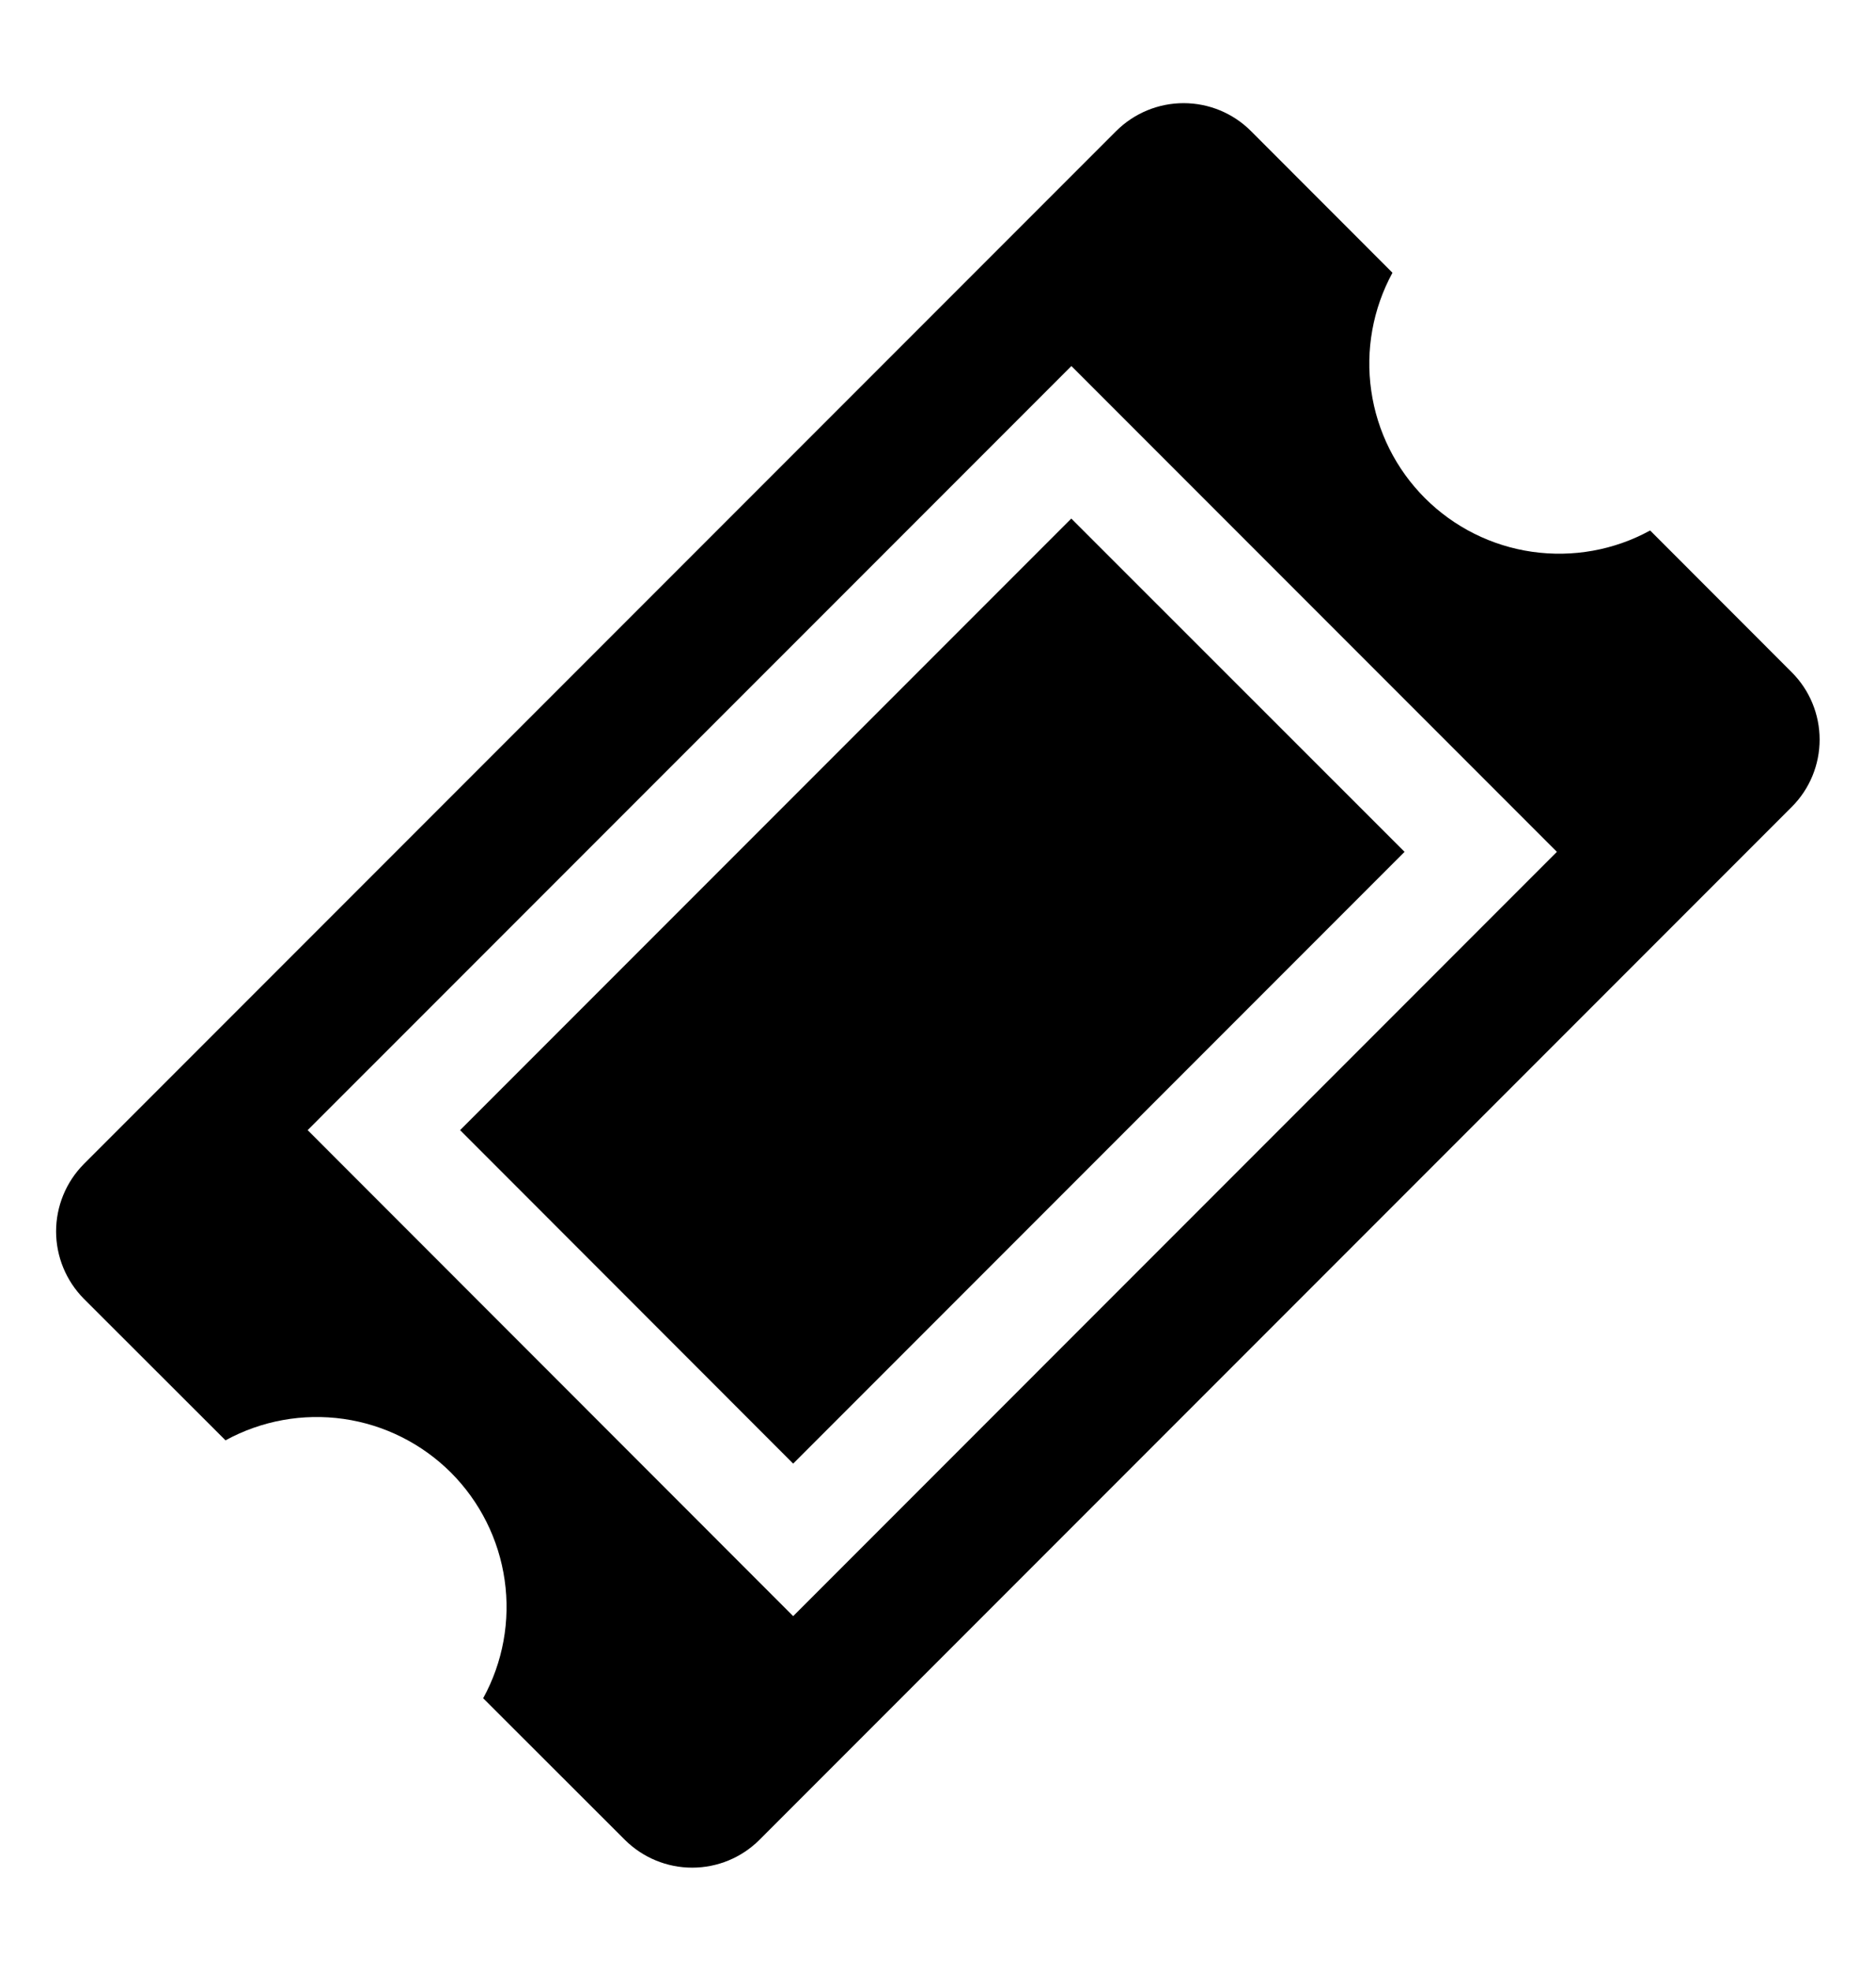 <svg width="20" height="21" viewBox="0 0 20 21" xmlns="http://www.w3.org/2000/svg">
<path d="M4.905 12.041L8.456 15.594L14.974 9.076L11.421 5.525L4.905 12.041V12.041ZM19.103 7.164L17.592 5.652C17.209 5.862 16.767 5.941 16.334 5.879C15.901 5.817 15.5 5.616 15.191 5.307C14.882 4.998 14.681 4.597 14.619 4.164C14.556 3.731 14.636 3.29 14.845 2.906L13.334 1.394C13.144 1.205 12.887 1.099 12.618 1.099C12.35 1.099 12.093 1.205 11.902 1.394L0.892 12.404C0.704 12.594 0.598 12.852 0.598 13.12C0.598 13.388 0.704 13.645 0.892 13.836L2.404 15.346C2.788 15.136 3.23 15.056 3.664 15.118C4.097 15.18 4.498 15.381 4.808 15.69C5.117 16 5.318 16.401 5.38 16.835C5.442 17.268 5.362 17.71 5.151 18.094L6.663 19.604C6.854 19.793 7.111 19.899 7.379 19.899C7.648 19.899 7.905 19.793 8.095 19.604L19.103 8.596C19.293 8.406 19.399 8.148 19.399 7.88C19.399 7.612 19.293 7.354 19.103 7.164ZM8.456 17.219L3.28 12.041L11.422 3.9L16.598 9.076L8.456 17.219Z" />
</svg>
